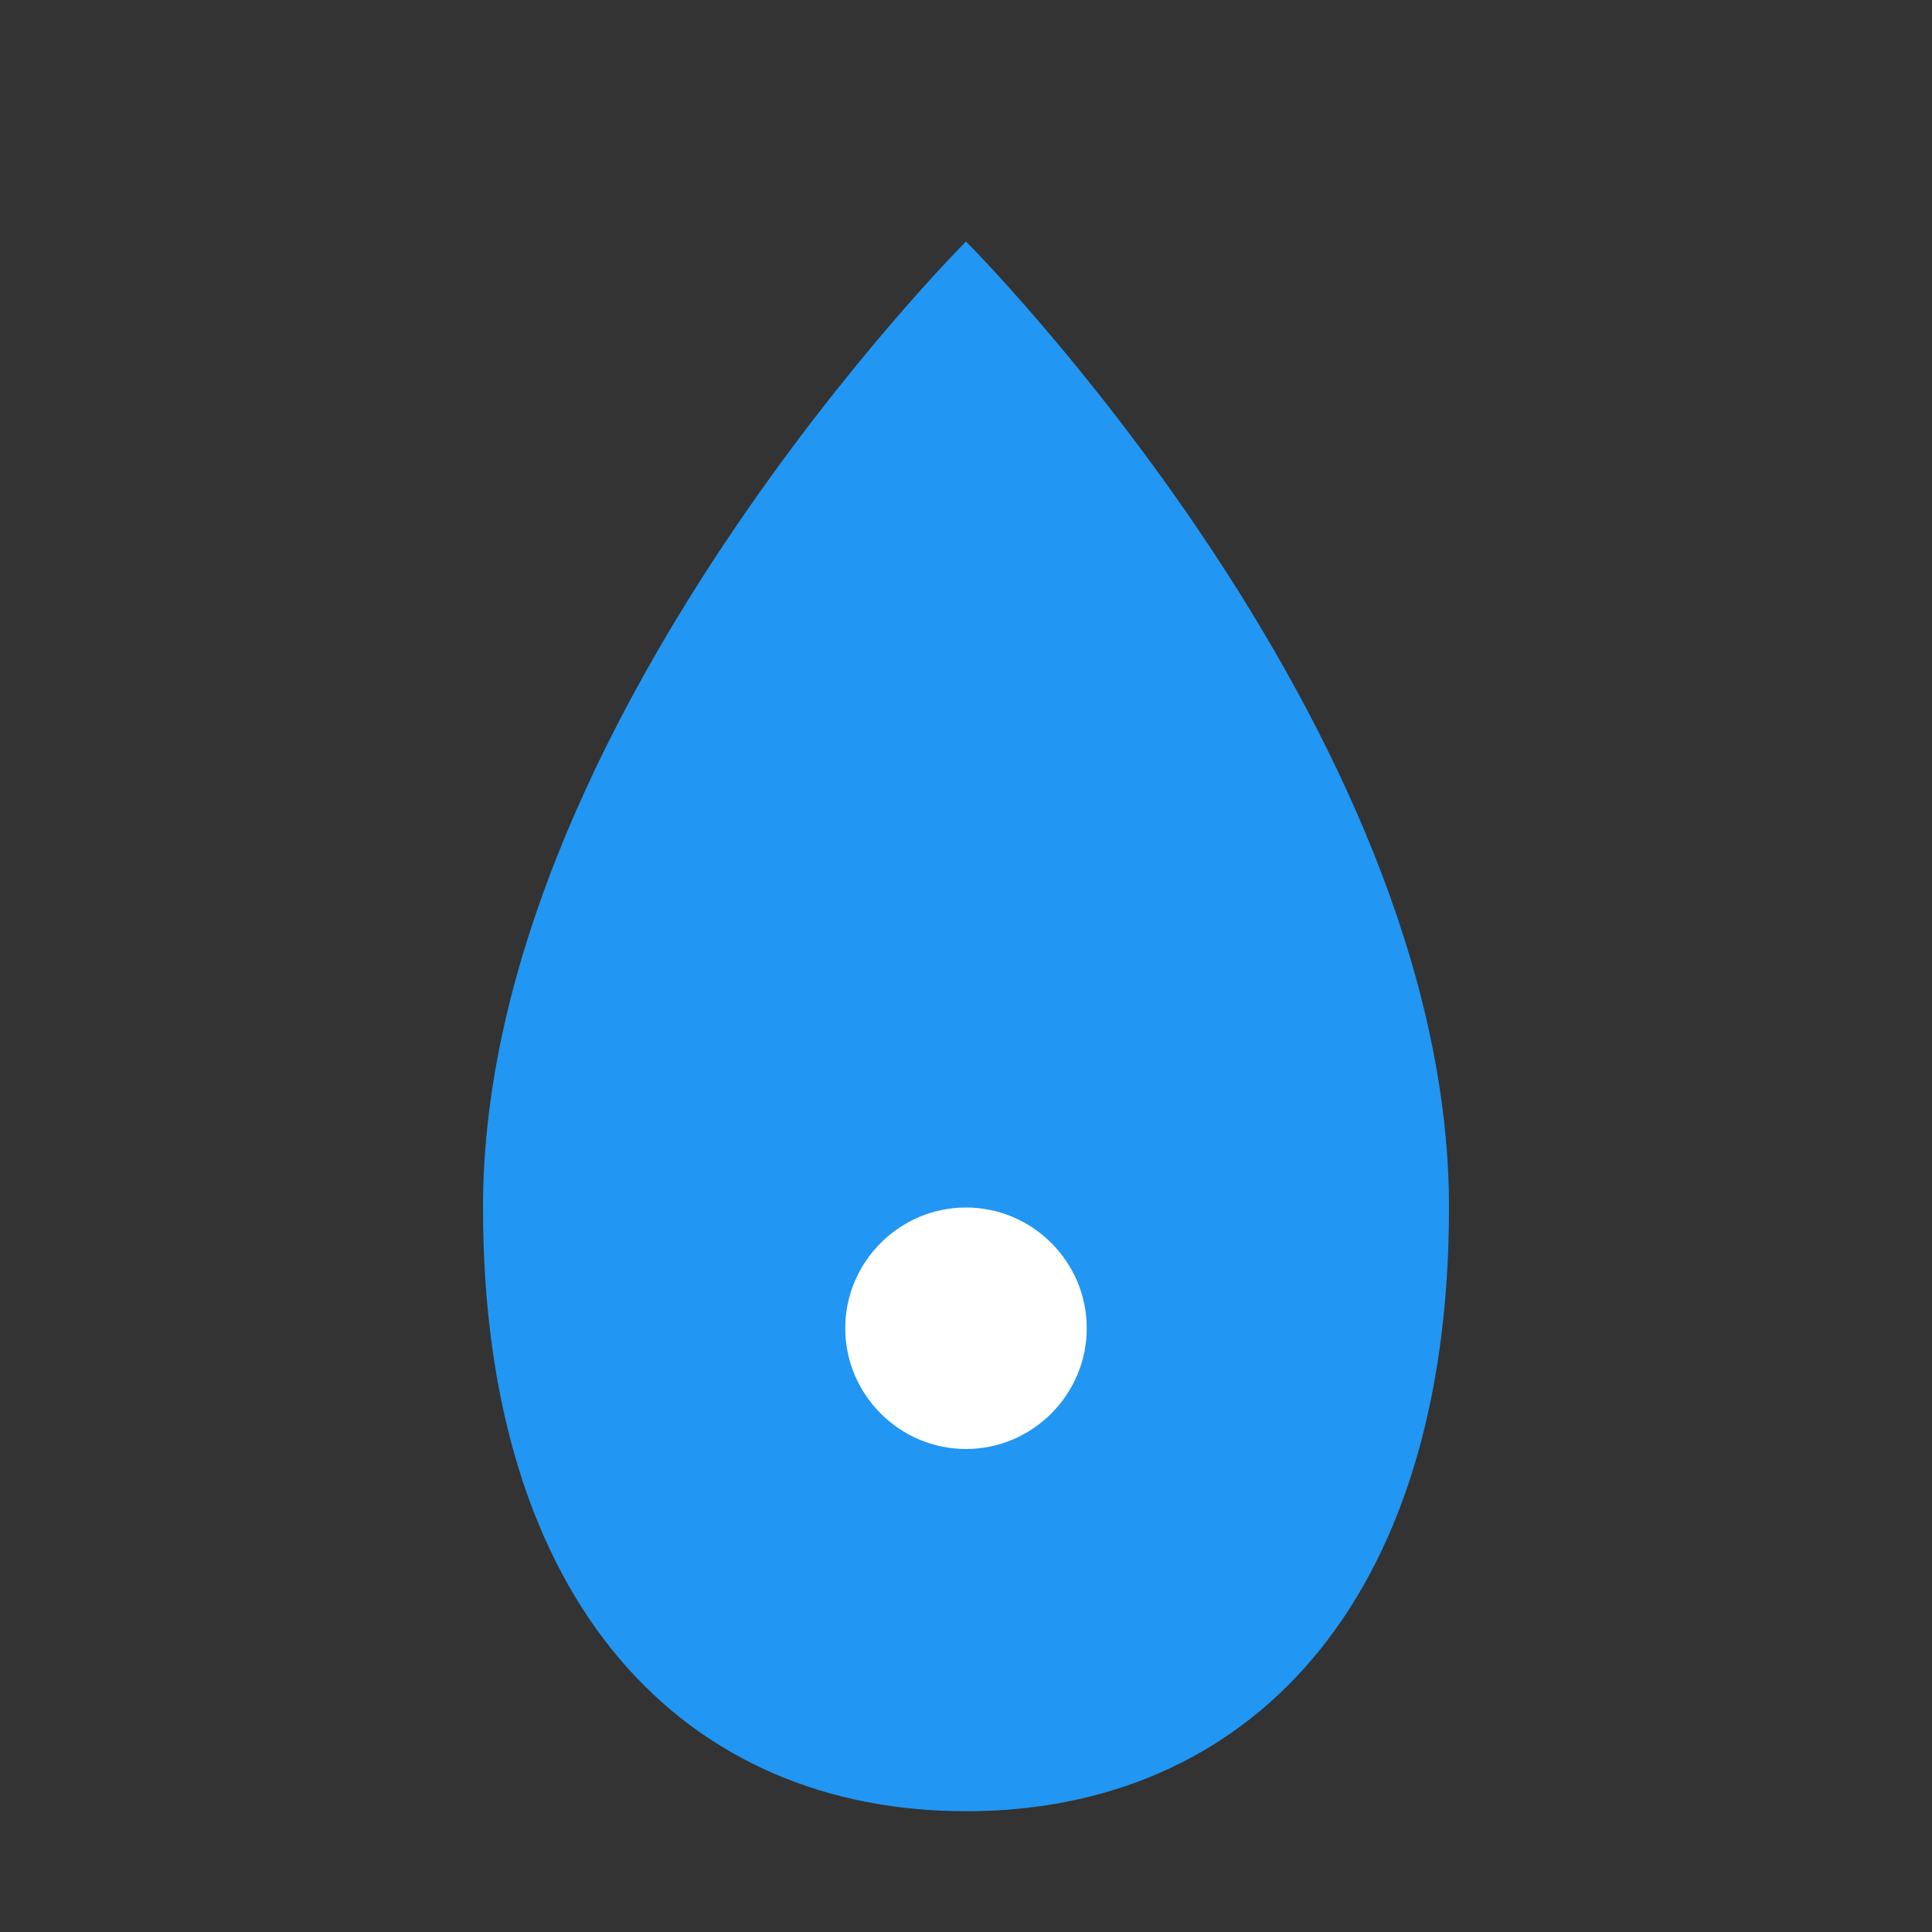 <?xml version="1.0" encoding="UTF-8"?>
<svg width="16" height="16" viewBox="0 0 16 16" fill="none" xmlns="http://www.w3.org/2000/svg">
<rect x="0" y="0" width="16" height="16" fill="#333333" stroke="none"/>
<path d="M8 2C8 2 12 6 12 10C12 13.31 10.31 15 8 15C5.69 15 4 13.31 4 10C4 6 8 2 8 2Z" fill="#2196F3"/>
<path d="M8 12C7.45 12 7 11.55 7 11S7.45 10 8 10S9 10.45 9 11S8.55 12 8 12Z" fill="#FFFFFF"/>
</svg>
